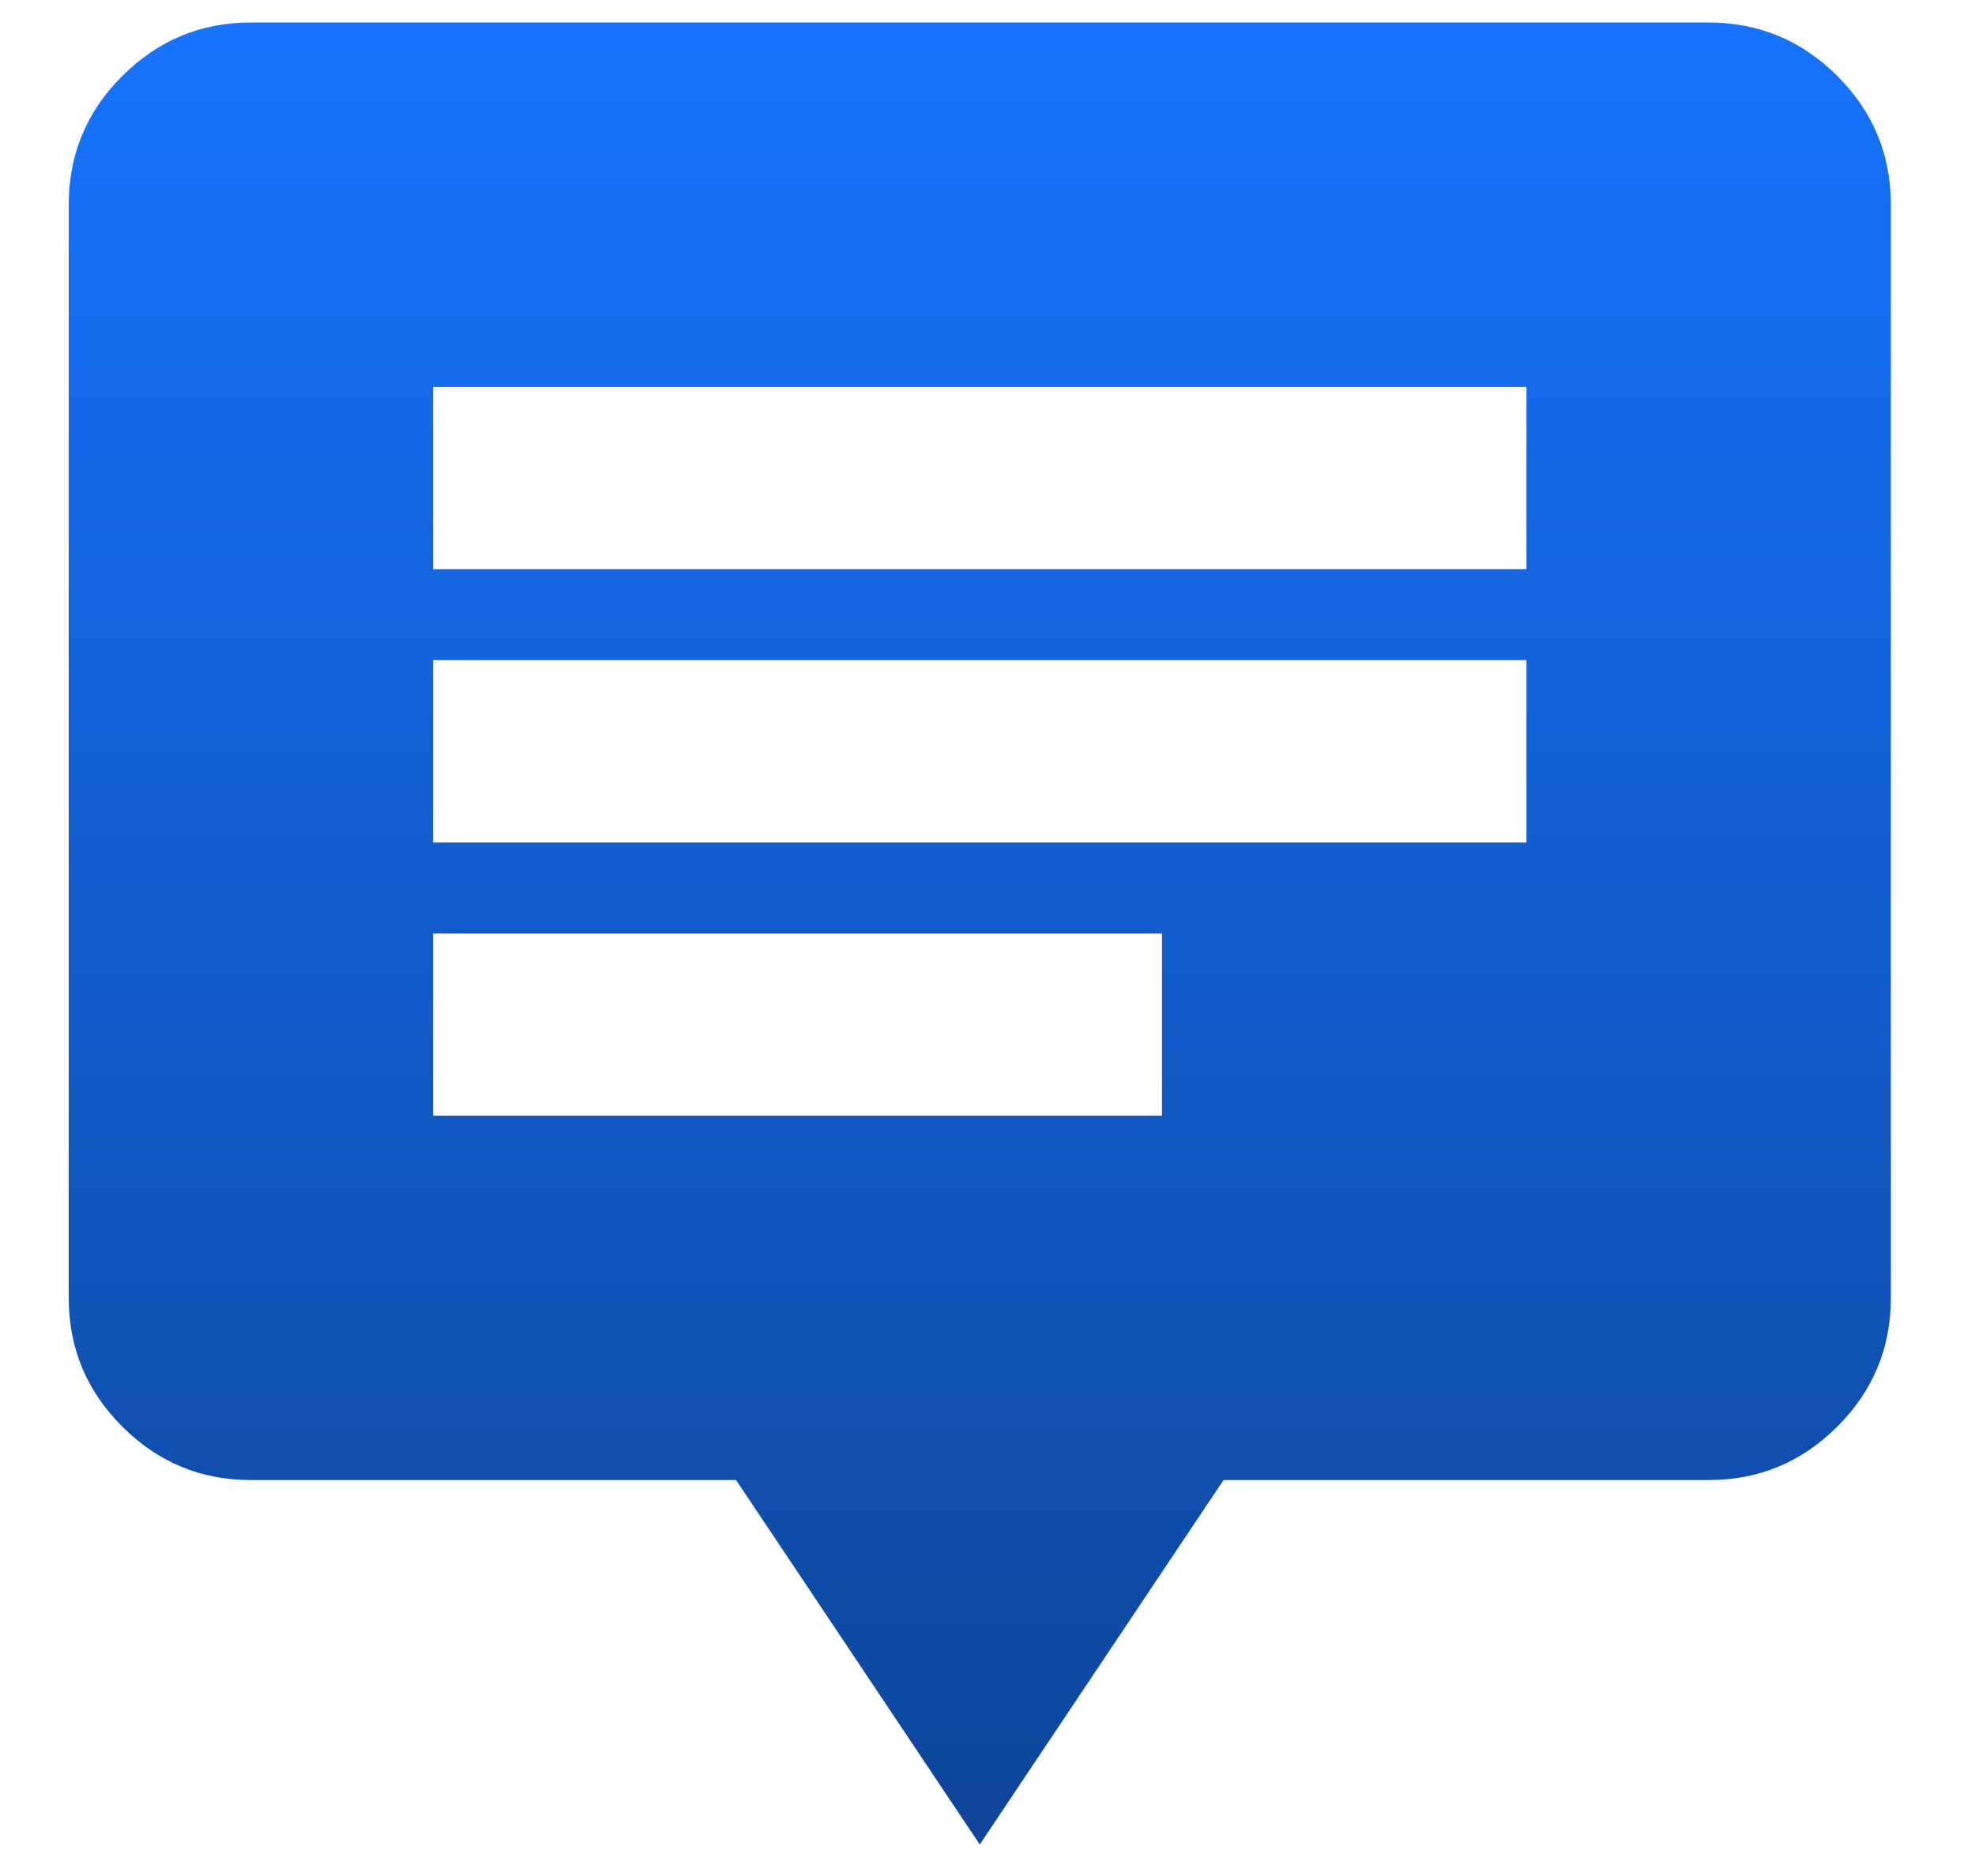 <svg width="20" height="19" viewBox="0 0 20 19" fill="none" xmlns="http://www.w3.org/2000/svg">
<path d="M4.386 11.3H11.767V9.454H4.386V11.3ZM4.386 8.532H15.458V6.686H4.386V8.532ZM4.386 5.764H15.458V3.919H4.386V5.764ZM9.922 18.681L7.454 14.99H2.541C2.033 14.99 1.599 14.809 1.238 14.448C0.876 14.087 0.696 13.652 0.696 13.145V2.073C0.696 1.566 0.876 1.131 1.238 0.77C1.599 0.409 2.033 0.228 2.541 0.228H17.303C17.81 0.228 18.245 0.409 18.606 0.77C18.968 1.131 19.148 1.566 19.148 2.073V13.145C19.148 13.652 18.968 14.087 18.606 14.448C18.245 14.809 17.81 14.99 17.303 14.99H12.39L9.922 18.681Z" fill="url(#paint0_linear_31_2361)"/>
<defs>
<linearGradient id="paint0_linear_31_2361" x1="9.922" y1="0.228" x2="9.922" y2="18.681" gradientUnits="userSpaceOnUse">
<stop stop-color="#1673FF"/>
<stop offset="1" stop-color="#0D4599"/>
</linearGradient>
</defs>
</svg>
